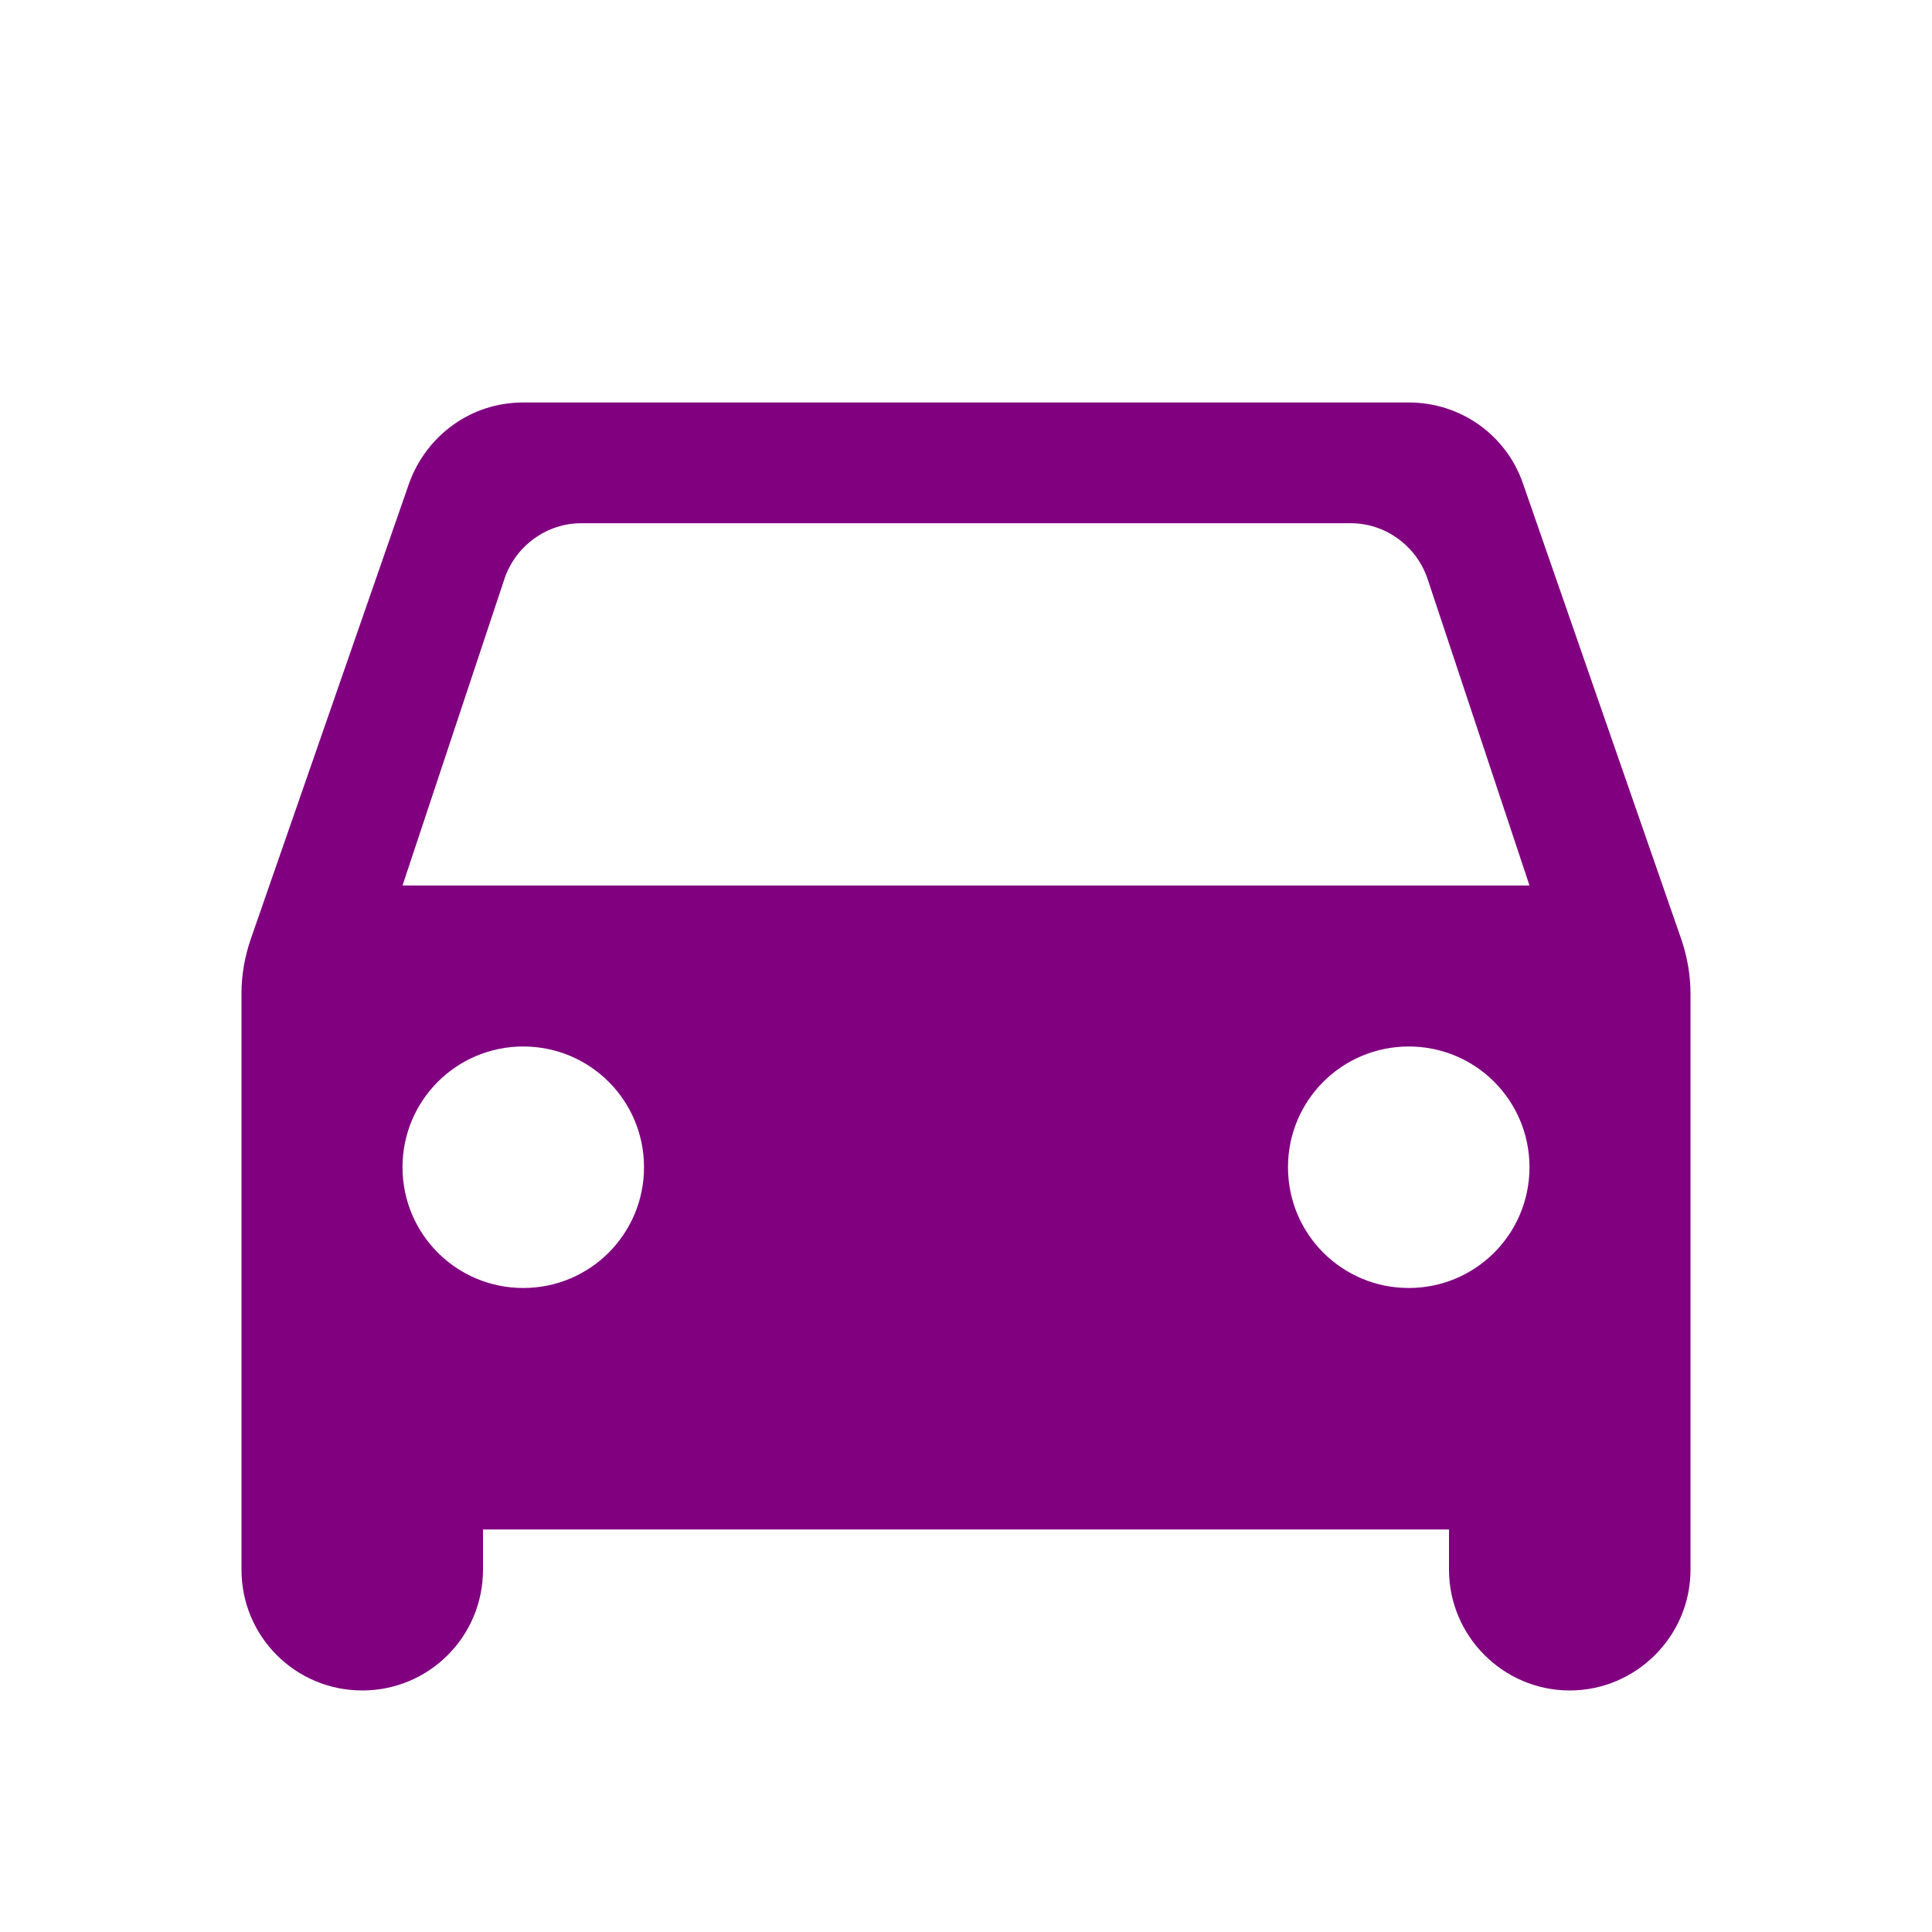 <svg width="56" height="56" viewBox="0 0 56 56" fill="none" xmlns="http://www.w3.org/2000/svg">
<path d="M44.147 14.023C43.68 12.646 42.373 11.666 40.833 11.666H15.167C13.627 11.666 12.343 12.646 11.853 14.023L7.257 27.253C7.093 27.743 7 28.256 7 28.793V45.499C7 47.436 8.563 48.999 10.5 48.999C12.437 48.999 14 47.436 14 45.499V44.333H42V45.499C42 47.413 43.563 48.999 45.5 48.999C47.413 48.999 49 47.436 49 45.499V28.793C49 28.279 48.907 27.743 48.743 27.253L44.147 14.023ZM15.167 37.333C13.23 37.333 11.667 35.769 11.667 33.833C11.667 31.896 13.23 30.333 15.167 30.333C17.103 30.333 18.667 31.896 18.667 33.833C18.667 35.769 17.103 37.333 15.167 37.333ZM40.833 37.333C38.897 37.333 37.333 35.769 37.333 33.833C37.333 31.896 38.897 30.333 40.833 30.333C42.77 30.333 44.333 31.896 44.333 33.833C44.333 35.769 42.77 37.333 40.833 37.333ZM11.667 25.666L14.63 16.753C14.957 15.819 15.843 15.166 16.847 15.166H39.153C40.157 15.166 41.043 15.819 41.37 16.753L44.333 25.666H11.667Z" fill="#800080"/>
</svg>
